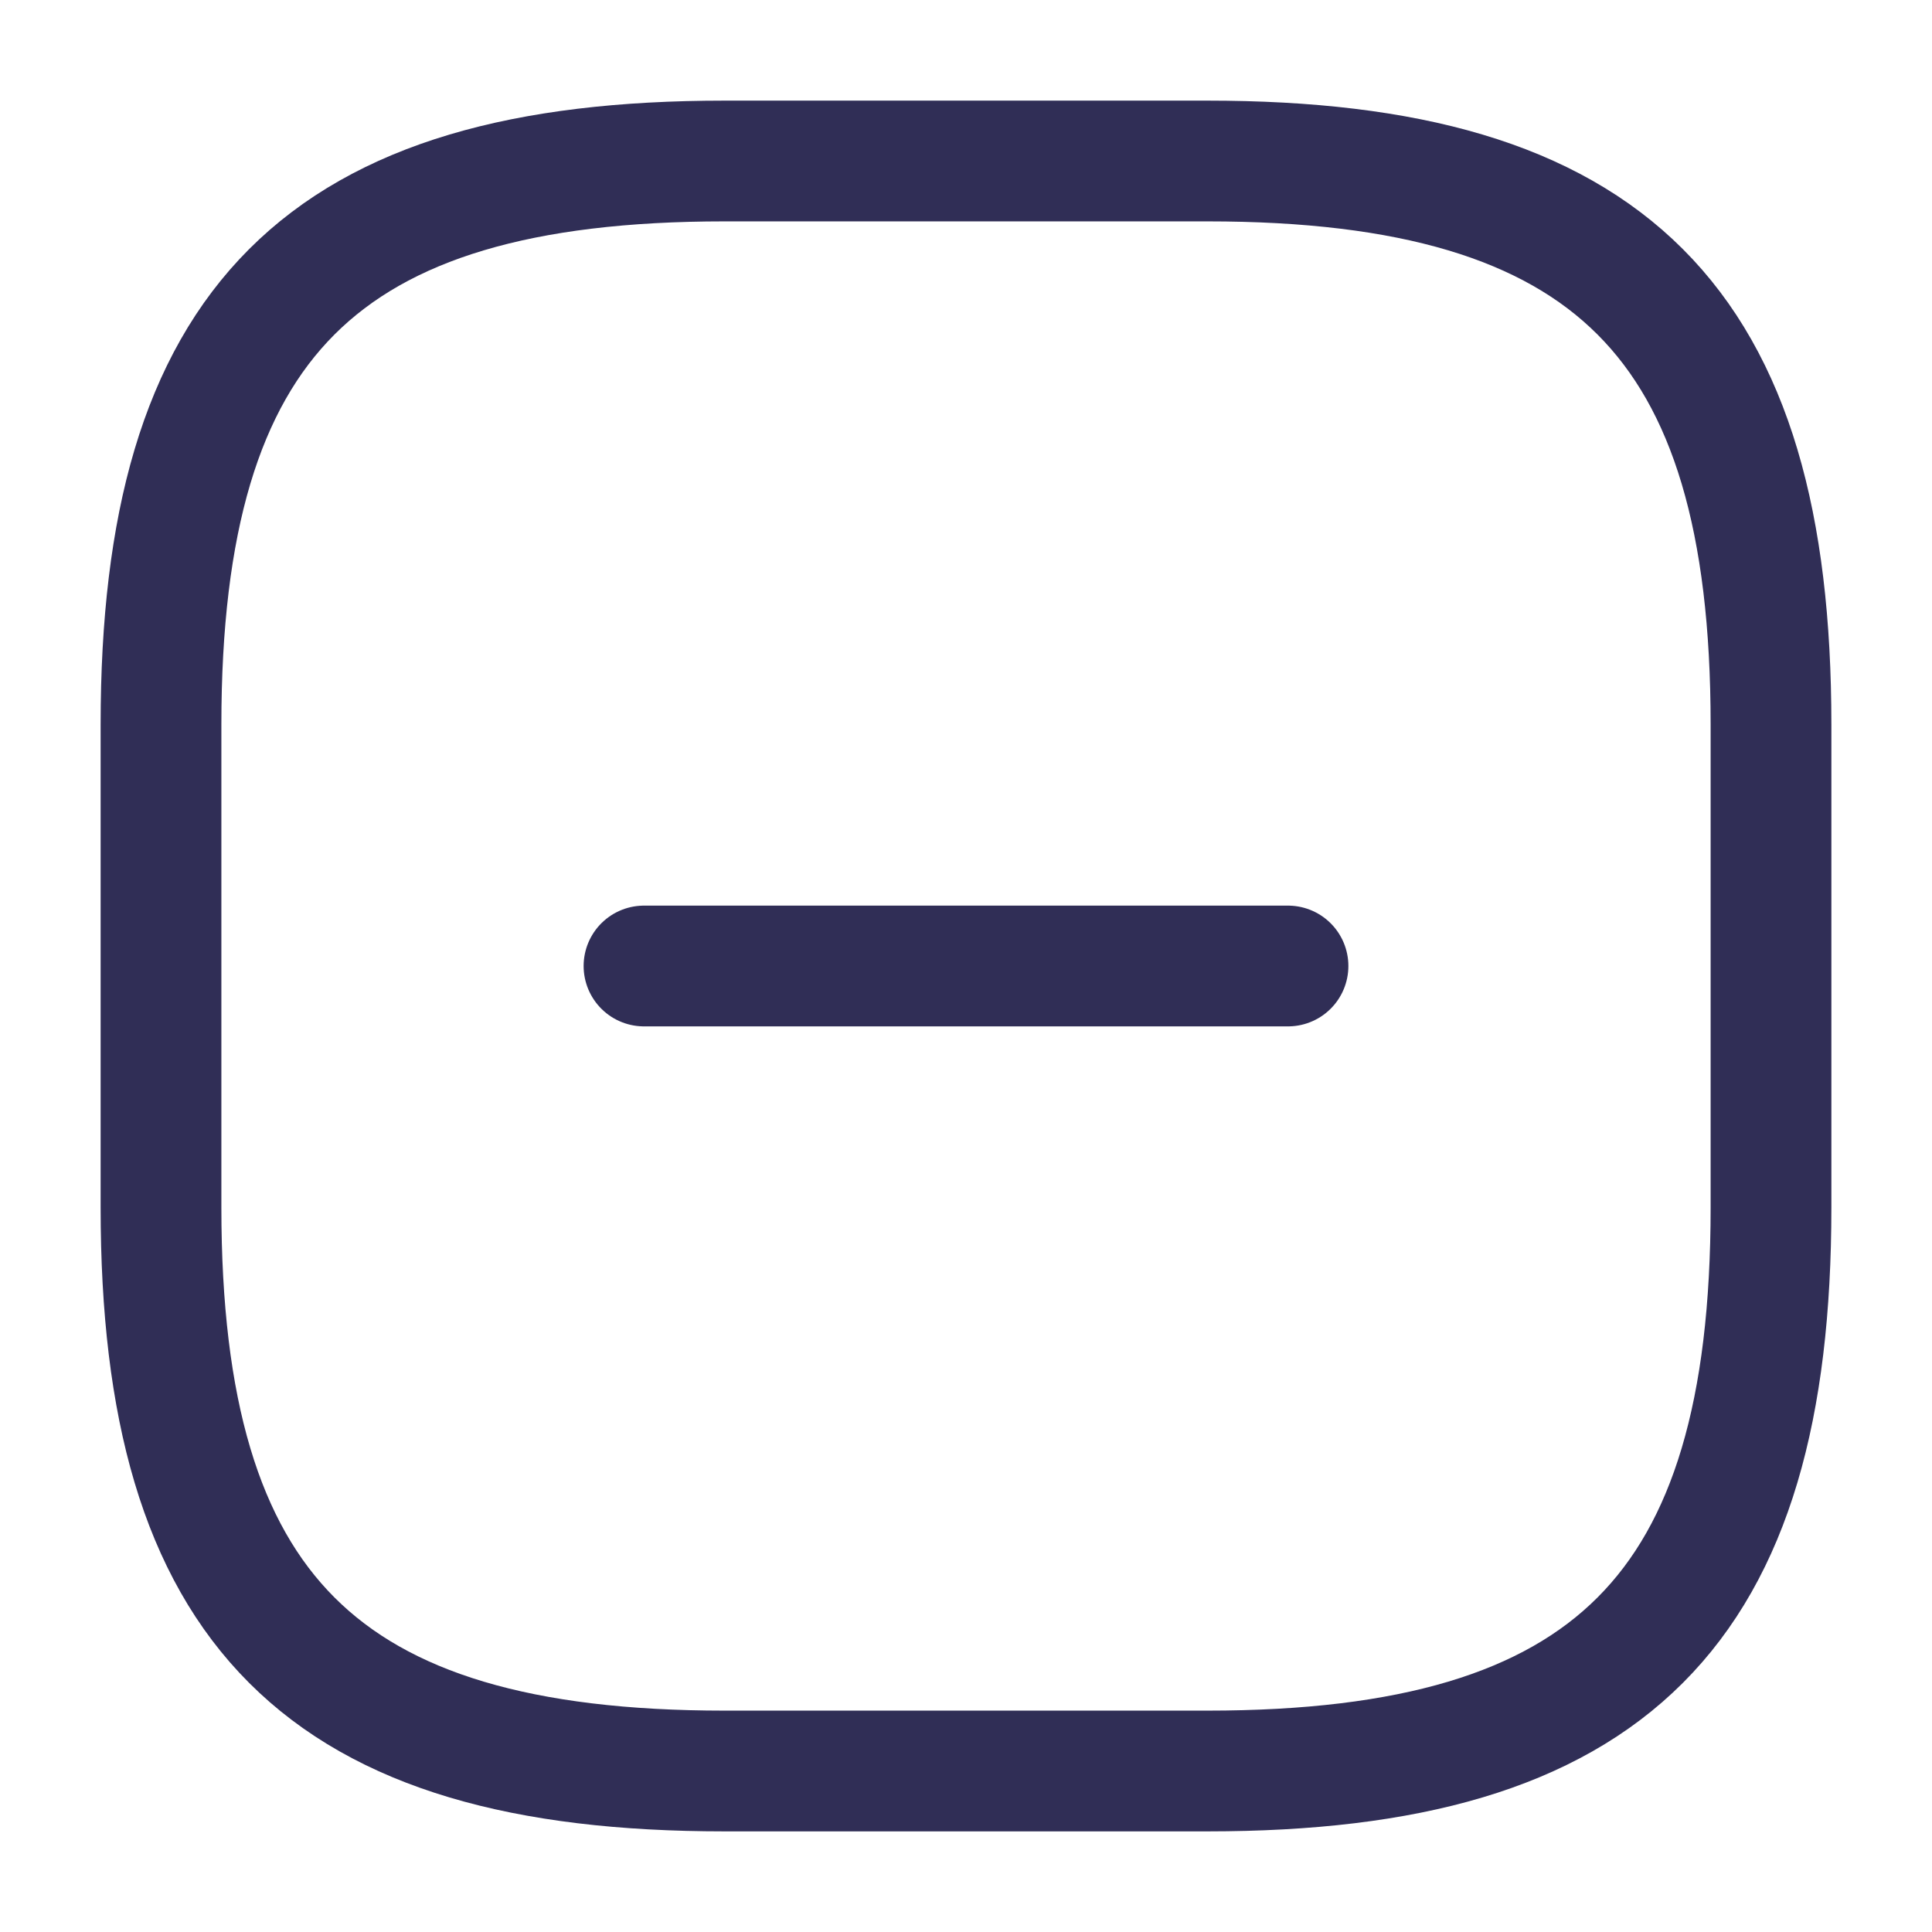 <svg width="24" height="24" viewBox="0 0 24 24" fill="none" xmlns="http://www.w3.org/2000/svg">
<g id="vuesax/twotone/minus-square">
<g id="minus-square">
<path id="Vector" d="M8 12H16" stroke="#302E56" stroke-width="1.5" stroke-linecap="round" stroke-linejoin="round"/>
<path id="Vector_2" d="M9 22H15C20 22 22 20 22 15V9C22 4 20 2 15 2H9C4 2 2 4 2 9V15C2 20 4 22 9 22Z" stroke="#302E56" stroke-width="1.5" stroke-linecap="round" stroke-linejoin="round"/>
</g>
</g>
</svg>
